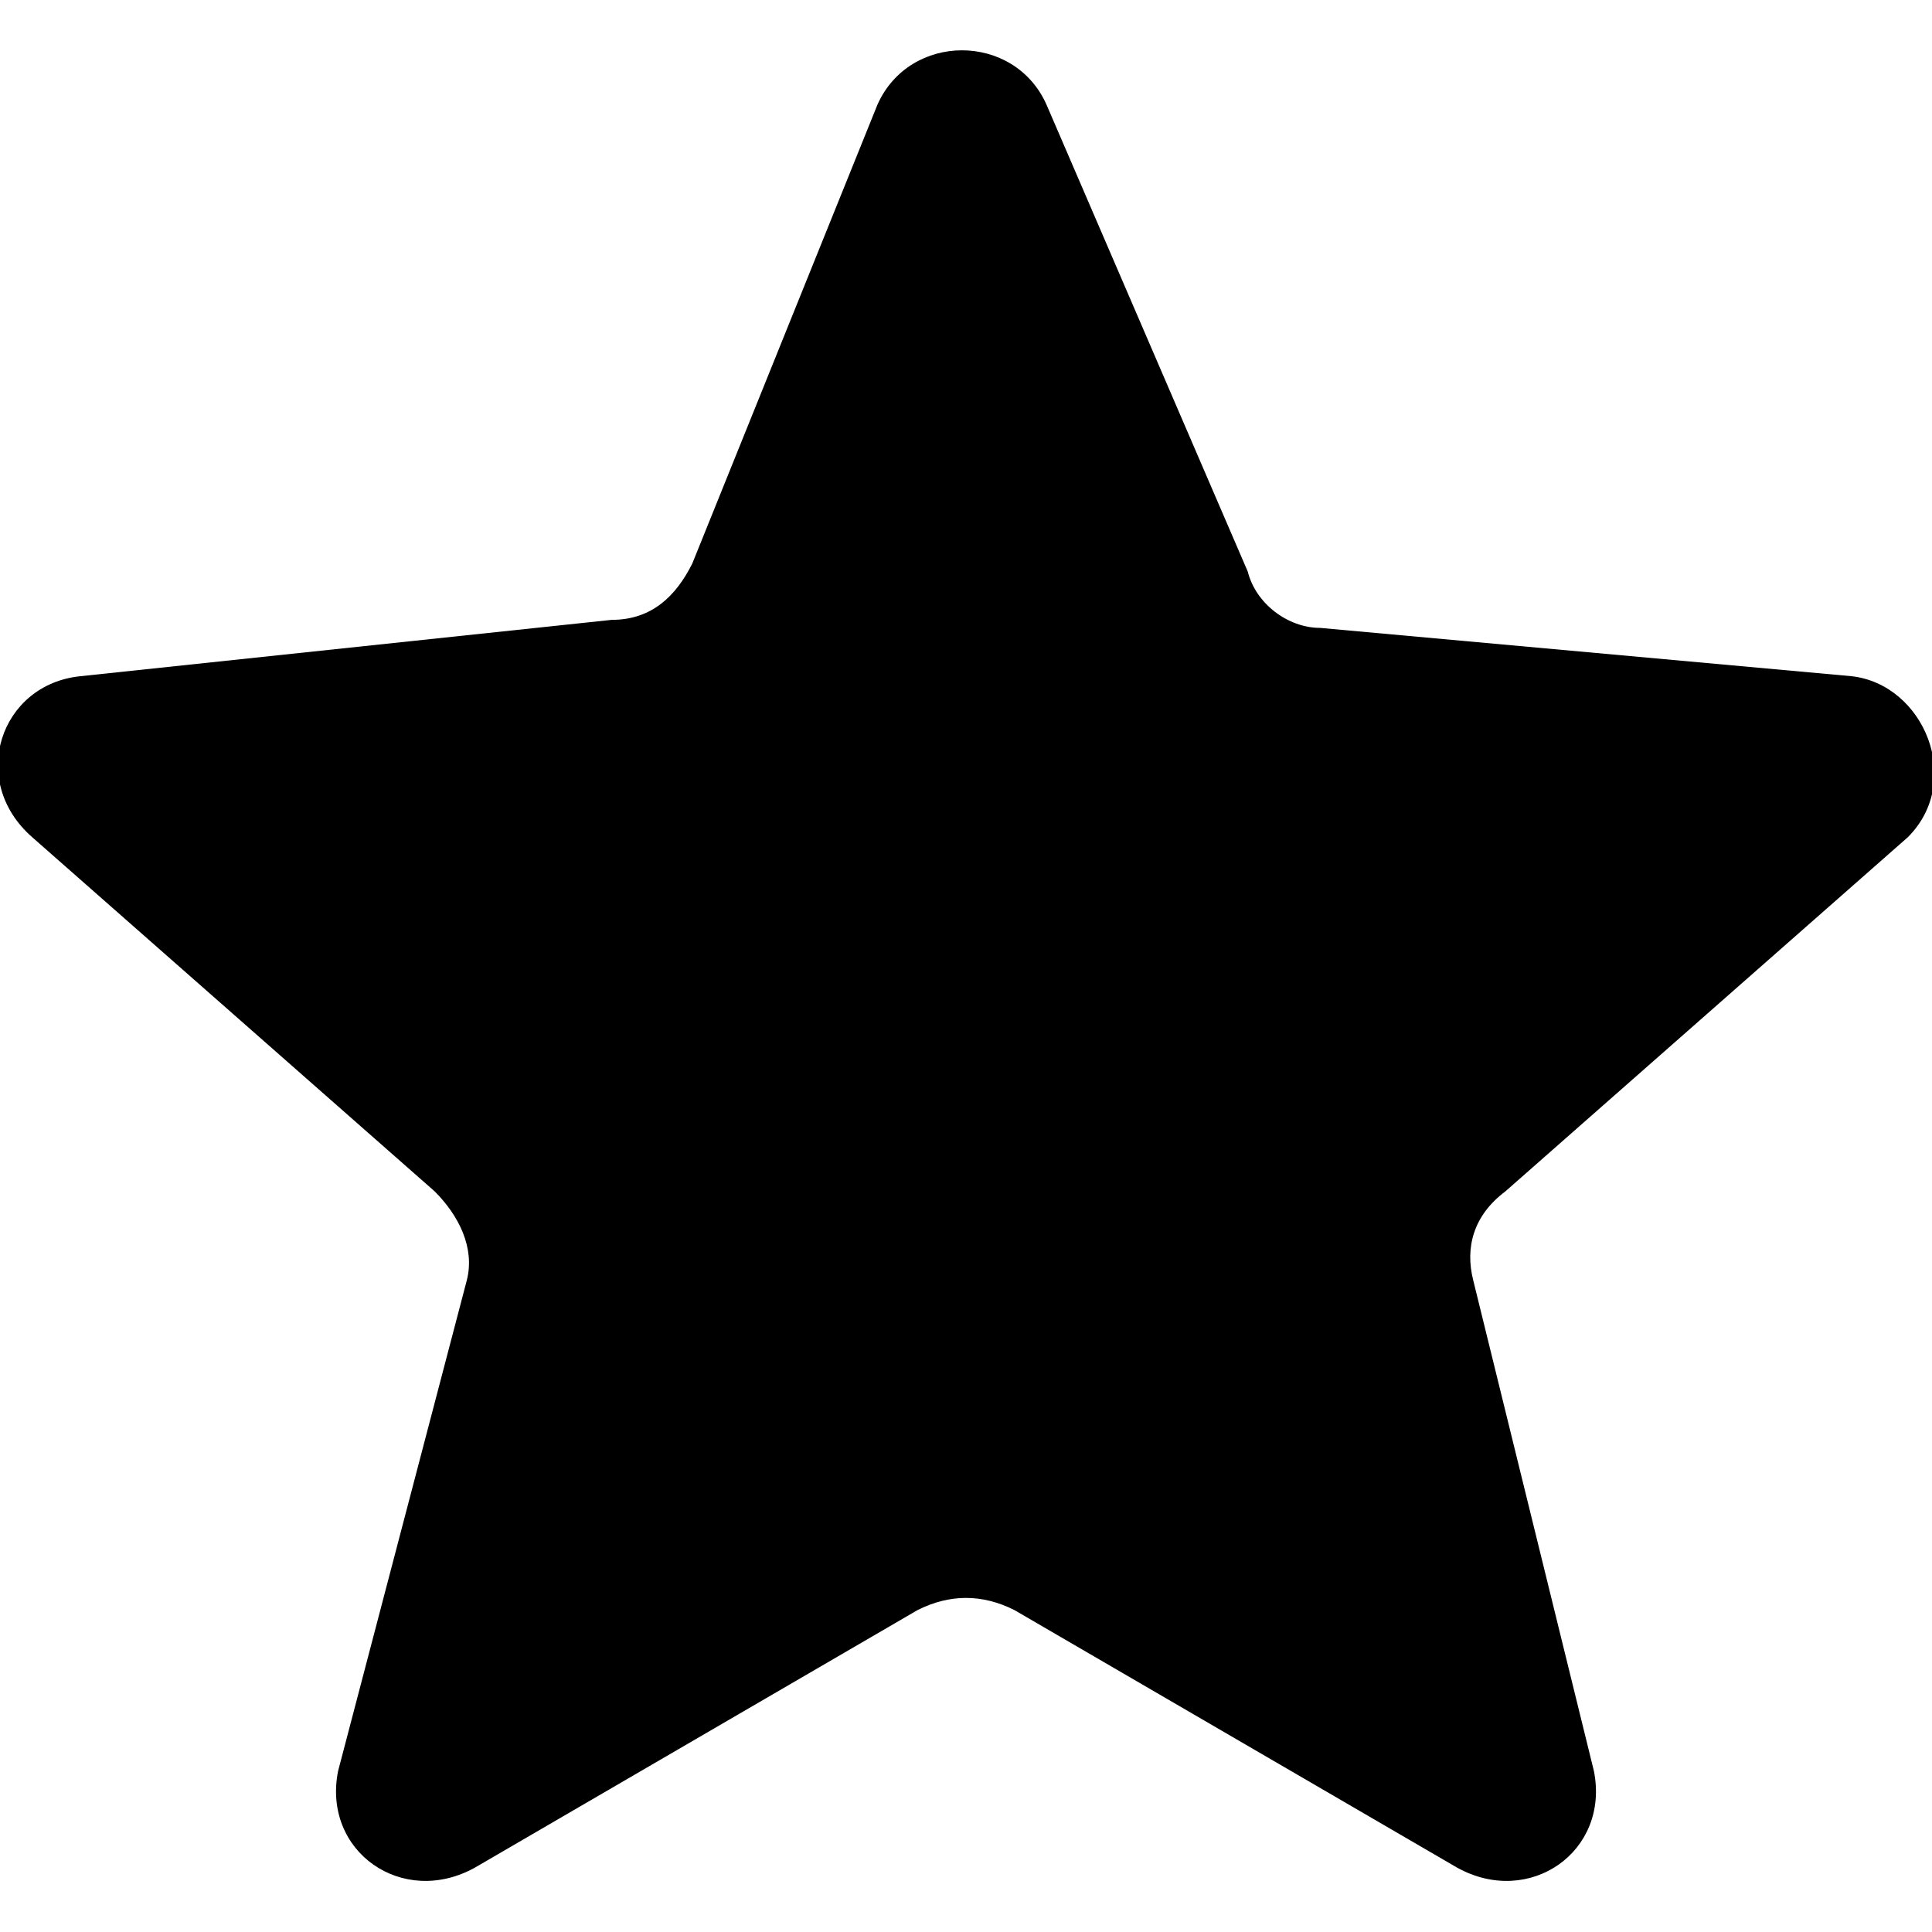 <?xml version="1.0" encoding="utf-8"?>
<!-- Generator: Adobe Illustrator 19.2.1, SVG Export Plug-In . SVG Version: 6.00 Build 0)  -->
<svg version="1.1" id="Capa_1" xmlns="http://www.w3.org/2000/svg" xmlns:xlink="http://www.w3.org/1999/xlink" x="0px" y="0px"
	 viewBox="0 0 24 24" style="enable-background:new 0 0 24 24;" xml:space="preserve">
<g>
	<path d="M23,8.4l-6.6-0.6c-0.4,0-0.8-0.3-0.9-0.7L13,1.3c-0.4-0.9-1.7-0.9-2.1,0L8.6,7C8.4,7.4,8.1,7.7,7.6,7.7L1,8.4
		c-1,0.1-1.4,1.3-0.6,2l5,4.4c0.3,0.3,0.5,0.7,0.4,1.1L4.2,22C4,23,5,23.7,5.9,23.2l5.5-3.2c0.4-0.2,0.8-0.2,1.2,0l5.5,3.2
		C19,23.7,20,23,19.8,22l-1.5-6.1c-0.1-0.4,0-0.8,0.4-1.1l5-4.4C24.4,9.7,23.9,8.5,23,8.4z"/>
</g>
</svg>
